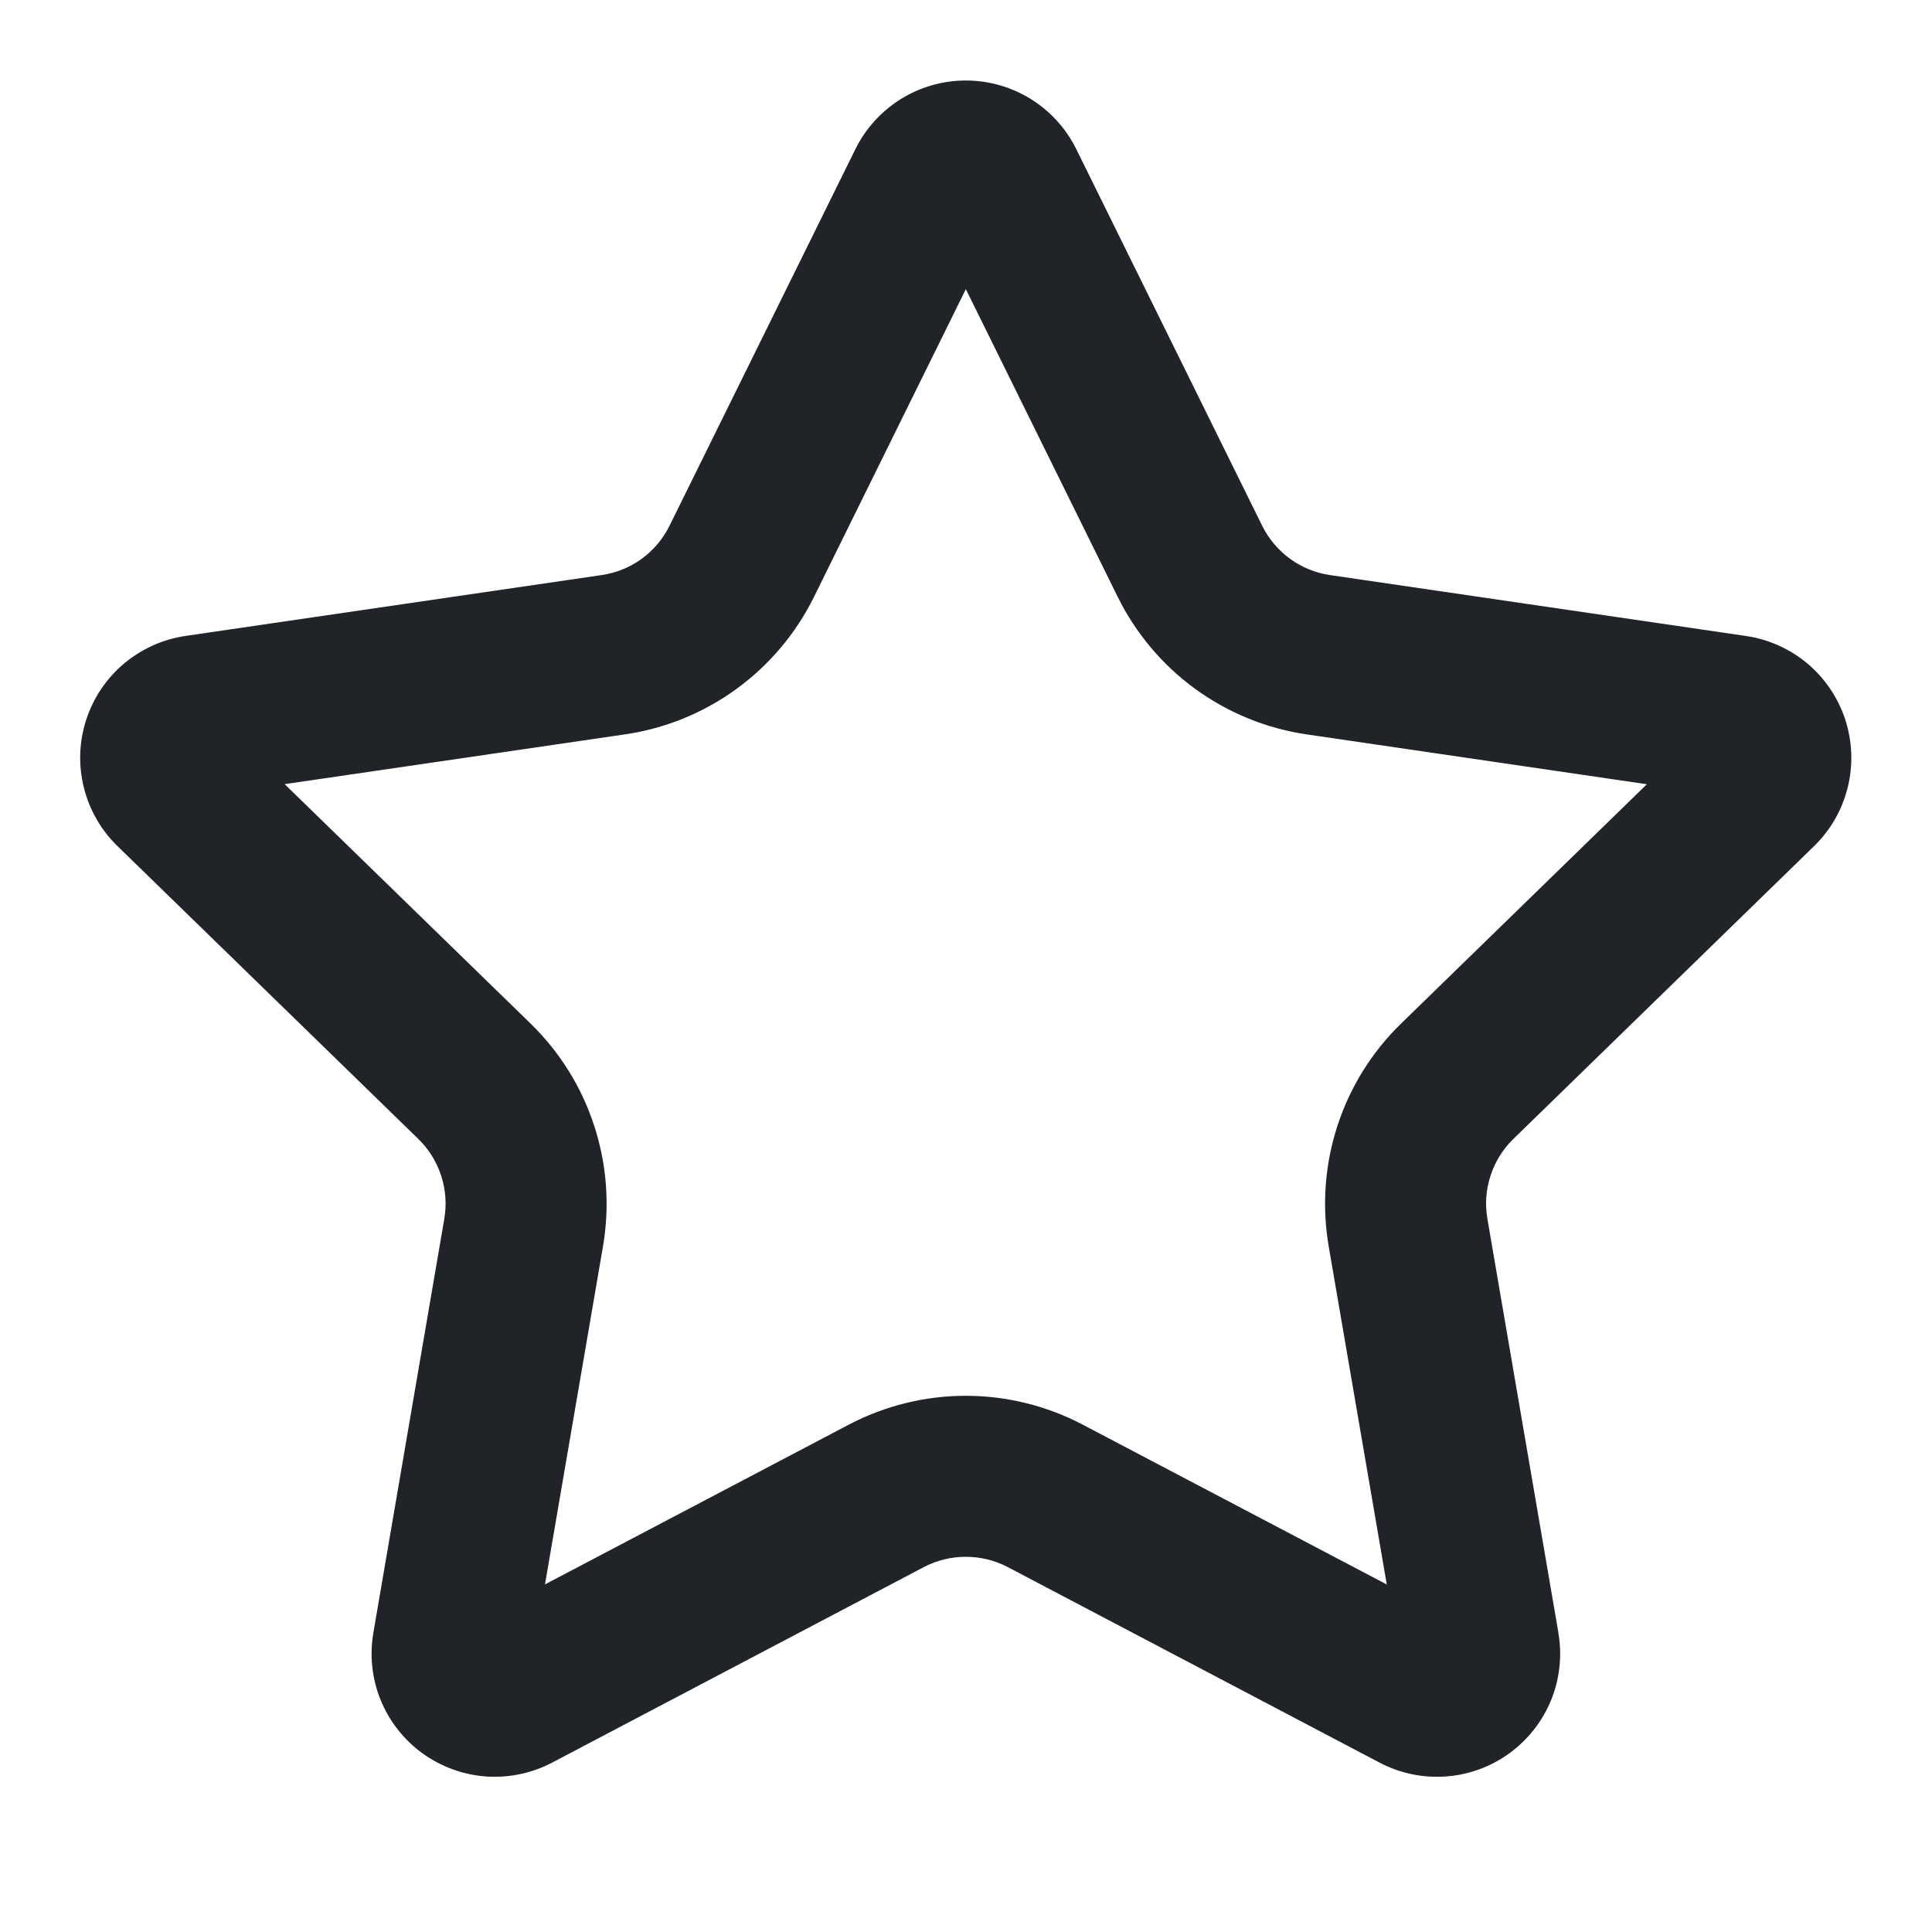 <svg width="24" height="24" viewBox="0 0 24 24" fill="none" xmlns="http://www.w3.org/2000/svg">
<path fill-rule="evenodd" clip-rule="evenodd" d="M11.998 3.592L10.111 7.416C9.887 7.87 9.555 8.263 9.146 8.56C8.737 8.857 8.261 9.051 7.761 9.123L3.536 9.741L6.591 12.715C6.954 13.069 7.226 13.505 7.382 13.987C7.539 14.468 7.576 14.981 7.491 15.48C7.491 15.48 7.491 15.48 7.491 15.48L6.77 19.682L10.545 17.697C10.993 17.462 11.492 17.339 11.997 17.339C12.503 17.339 13.001 17.462 13.449 17.697L17.227 19.683L16.505 15.479C16.42 14.98 16.457 14.467 16.614 13.986C16.77 13.505 17.041 13.069 17.404 12.716L20.458 9.742L16.233 9.123C15.733 9.05 15.258 8.856 14.849 8.559C14.441 8.262 14.11 7.87 13.886 7.417L11.998 3.592ZM2.592 9.879L2.596 9.878L2.592 9.879ZM11.191 1.23C11.433 1.08 11.713 1 11.998 1C12.283 1 12.563 1.08 12.805 1.23C13.047 1.381 13.243 1.596 13.369 1.851L15.679 6.531C15.76 6.694 15.879 6.835 16.026 6.942C16.172 7.048 16.343 7.118 16.523 7.144L21.687 7.9C21.687 7.9 21.688 7.9 21.687 7.9C21.97 7.941 22.236 8.061 22.454 8.244C22.672 8.428 22.835 8.67 22.923 8.941C23.011 9.213 23.022 9.504 22.953 9.781C22.885 10.058 22.74 10.311 22.536 10.51L18.8 14.148C18.669 14.275 18.572 14.432 18.516 14.605C18.459 14.778 18.446 14.962 18.477 15.141M18.477 15.141L19.358 20.276C19.358 20.277 19.358 20.278 19.358 20.28C19.407 20.561 19.377 20.85 19.27 21.115C19.162 21.381 18.982 21.611 18.75 21.78C18.518 21.948 18.243 22.049 17.957 22.068C17.672 22.088 17.387 22.028 17.135 21.894C17.134 21.894 17.133 21.893 17.132 21.893L12.519 19.467C12.358 19.383 12.179 19.339 11.997 19.339C11.816 19.339 11.637 19.383 11.476 19.467C11.476 19.467 11.476 19.467 11.476 19.467L6.862 21.894C6.861 21.894 6.861 21.894 6.86 21.895C6.607 22.028 6.322 22.088 6.037 22.068C5.752 22.047 5.478 21.947 5.246 21.779C5.014 21.61 4.835 21.38 4.727 21.115C4.62 20.85 4.59 20.561 4.639 20.279C4.639 20.279 4.639 20.278 4.639 20.277L5.519 15.142C5.55 14.963 5.537 14.778 5.48 14.605C5.424 14.432 5.327 14.275 5.196 14.148C5.196 14.148 5.196 14.149 5.196 14.148L1.463 10.514C1.463 10.514 1.462 10.513 1.461 10.512C1.256 10.314 1.111 10.061 1.042 9.784C0.972 9.506 0.982 9.214 1.071 8.941C1.159 8.669 1.322 8.427 1.542 8.242C1.761 8.059 2.026 7.94 2.309 7.899L7.472 7.144C7.652 7.118 7.824 7.049 7.971 6.942C8.118 6.835 8.237 6.694 8.317 6.531L10.627 1.851C10.753 1.596 10.949 1.381 11.191 1.23" fill="#202327"/>
</svg>
